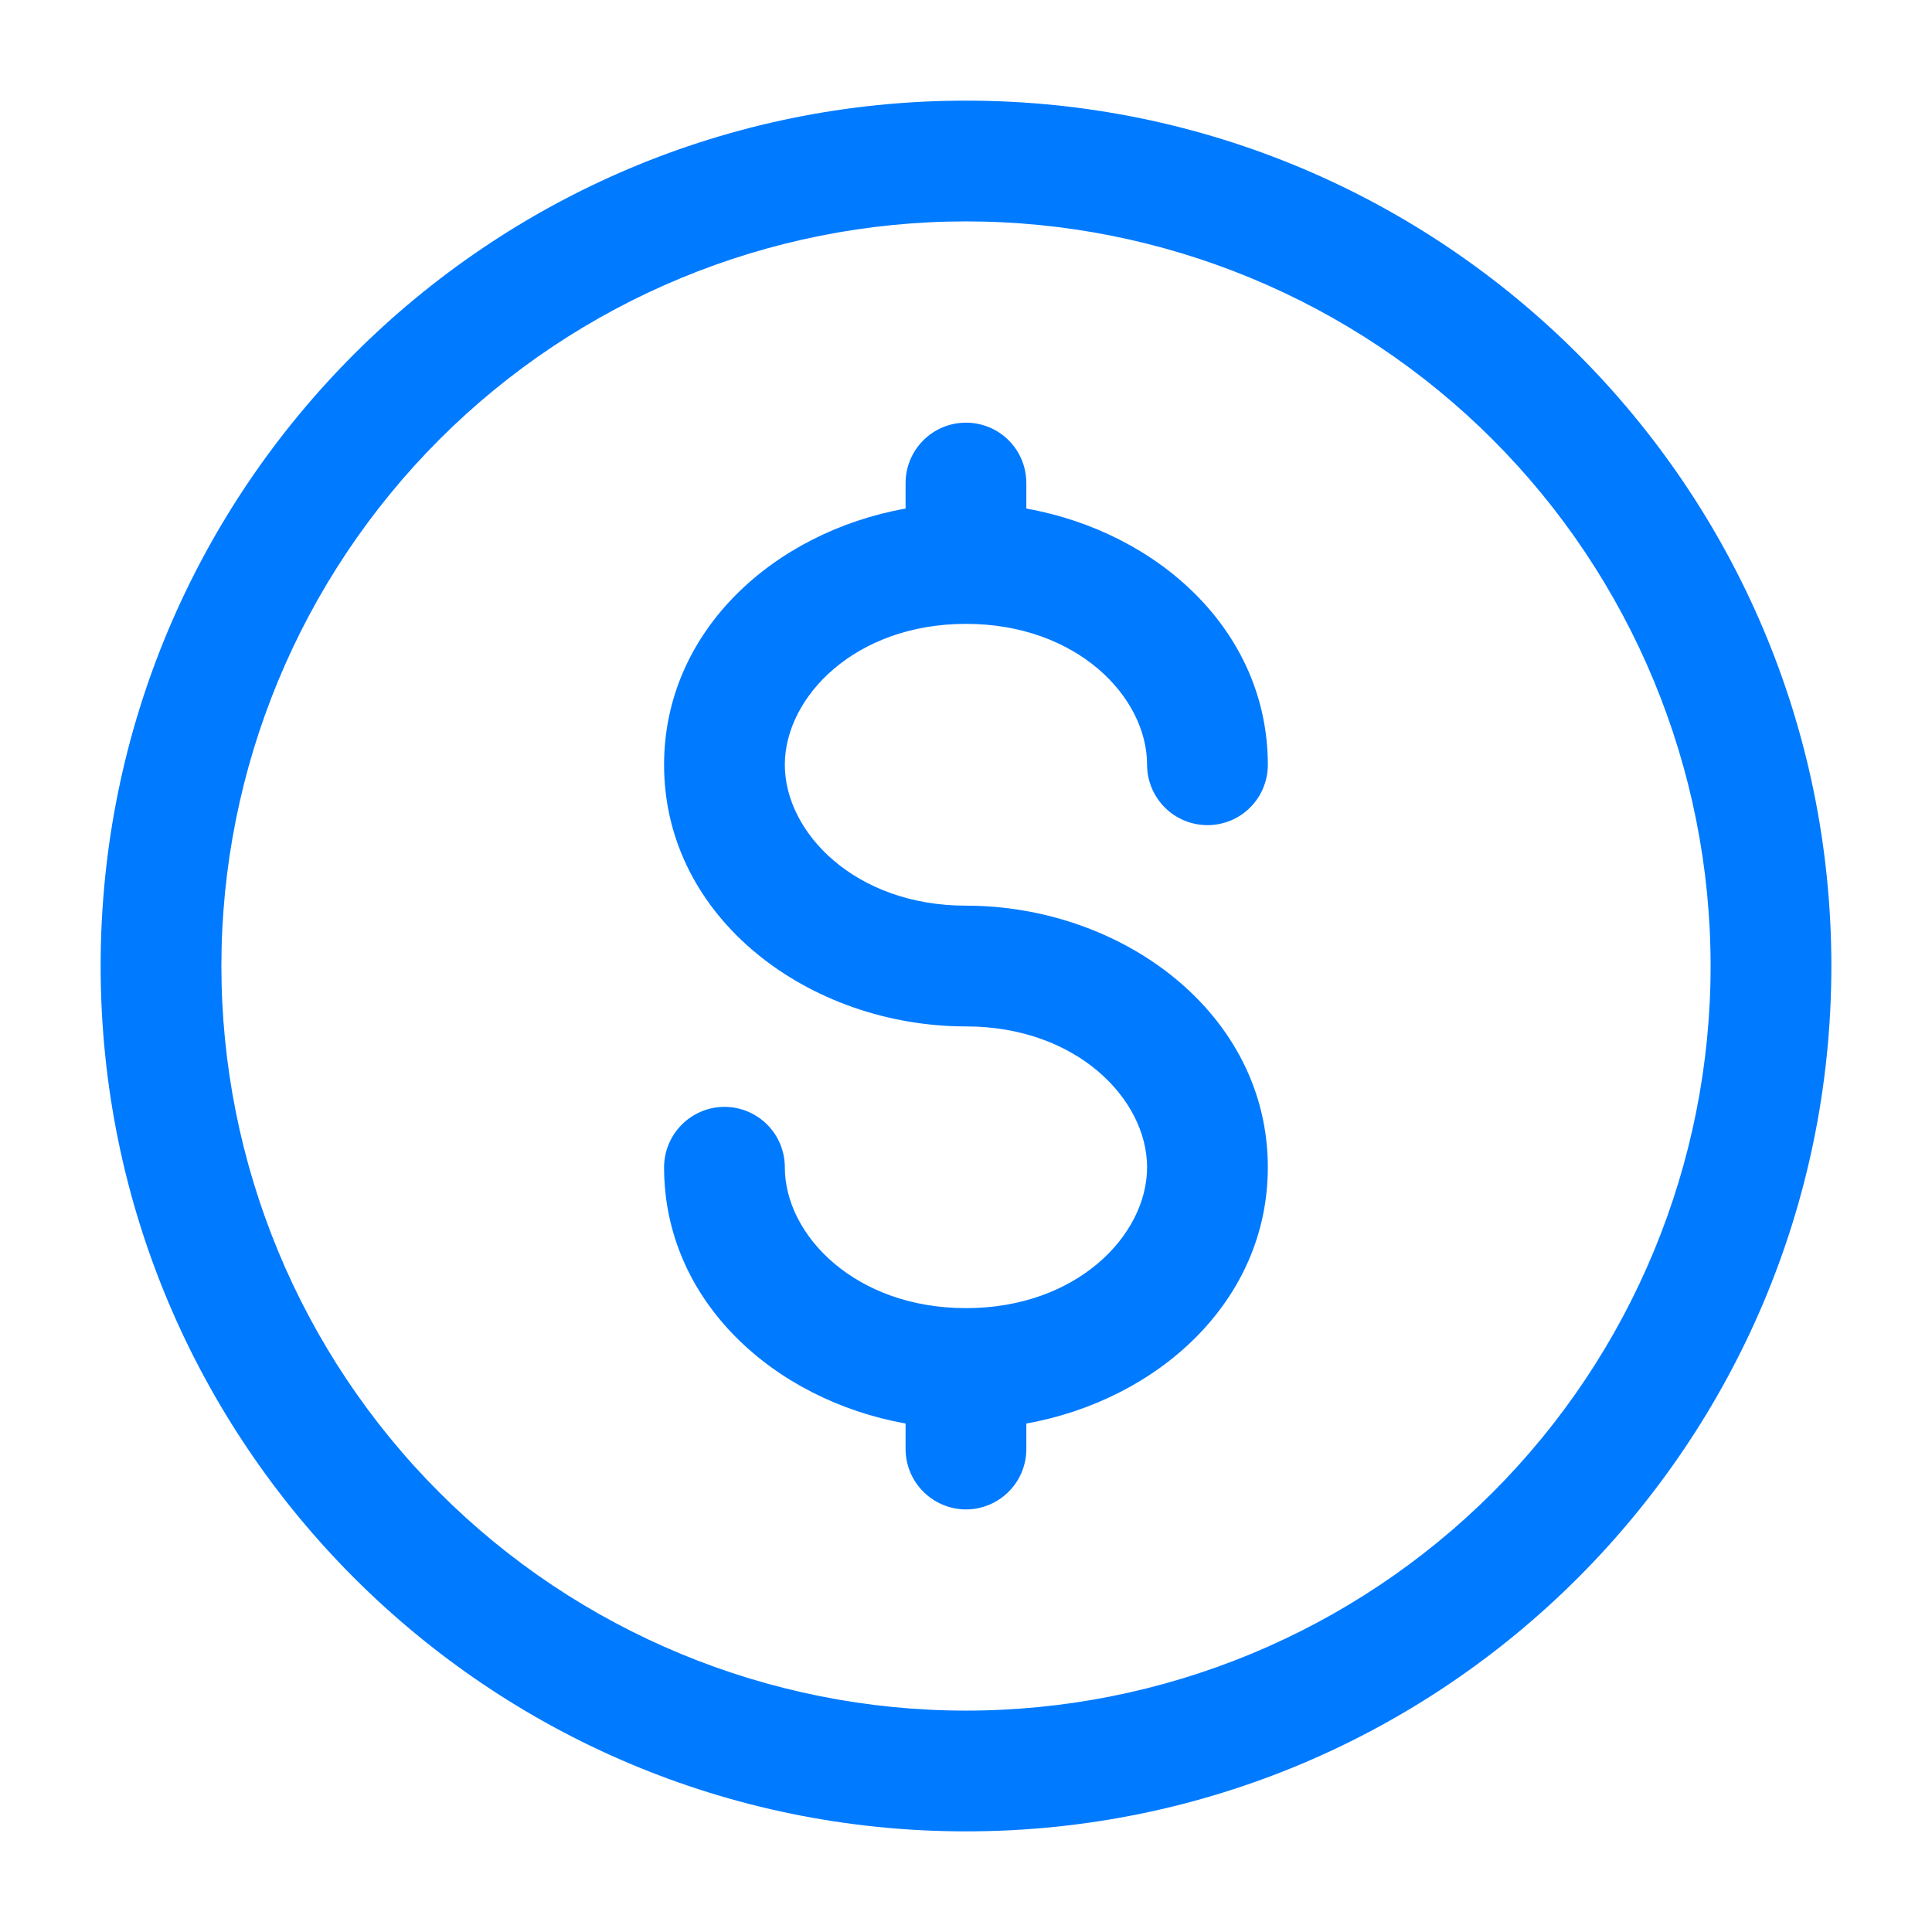 <svg width="22" height="22" viewBox="0 0 22 22" fill="none" xmlns="http://www.w3.org/2000/svg">
<g id="solar:dollar-minimalistic-outline">
<path id="Vector" fill-rule="evenodd" clip-rule="evenodd" d="M11 2.521C8.751 2.521 6.594 3.414 5.004 5.004C3.414 6.595 2.521 8.751 2.521 11C2.521 13.249 3.414 15.406 5.004 16.996C6.594 18.586 8.751 19.479 11 19.479C13.249 19.479 15.405 18.586 16.996 16.996C18.586 15.406 19.479 13.249 19.479 11C19.479 8.751 18.586 6.595 16.996 5.004C15.405 3.414 13.249 2.521 11 2.521ZM1.146 11C1.146 5.558 5.558 1.146 11 1.146C16.442 1.146 20.854 5.558 20.854 11C20.854 16.442 16.442 20.854 11 20.854C5.558 20.854 1.146 16.442 1.146 11ZM11 4.813C11.182 4.813 11.357 4.885 11.486 5.014C11.615 5.143 11.687 5.318 11.687 5.5V5.791C13.182 6.058 14.437 7.181 14.437 8.709C14.437 8.891 14.365 9.066 14.236 9.195C14.107 9.324 13.932 9.396 13.75 9.396C13.568 9.396 13.393 9.324 13.264 9.195C13.135 9.066 13.062 8.891 13.062 8.709C13.062 7.935 12.262 7.104 11 7.104C9.739 7.104 8.937 7.935 8.937 8.709C8.937 9.482 9.739 10.313 11 10.313C12.775 10.313 14.437 11.535 14.437 13.292C14.437 14.819 13.182 15.942 11.687 16.21V16.5C11.687 16.683 11.615 16.857 11.486 16.986C11.357 17.115 11.182 17.188 11 17.188C10.818 17.188 10.643 17.115 10.514 16.986C10.385 16.857 10.312 16.683 10.312 16.5V16.21C8.818 15.942 7.562 14.819 7.562 13.292C7.562 13.11 7.635 12.935 7.764 12.806C7.893 12.677 8.068 12.604 8.25 12.604C8.432 12.604 8.607 12.677 8.736 12.806C8.865 12.935 8.937 13.11 8.937 13.292C8.937 14.066 9.739 14.896 11 14.896C12.262 14.896 13.062 14.066 13.062 13.292C13.062 12.518 12.262 11.688 11 11.688C9.224 11.688 7.562 10.466 7.562 8.709C7.562 7.181 8.818 6.058 10.312 5.791V5.5C10.312 5.318 10.385 5.143 10.514 5.014C10.643 4.885 10.818 4.813 11 4.813Z" fill="#007AFF"/>
</g>
</svg>
